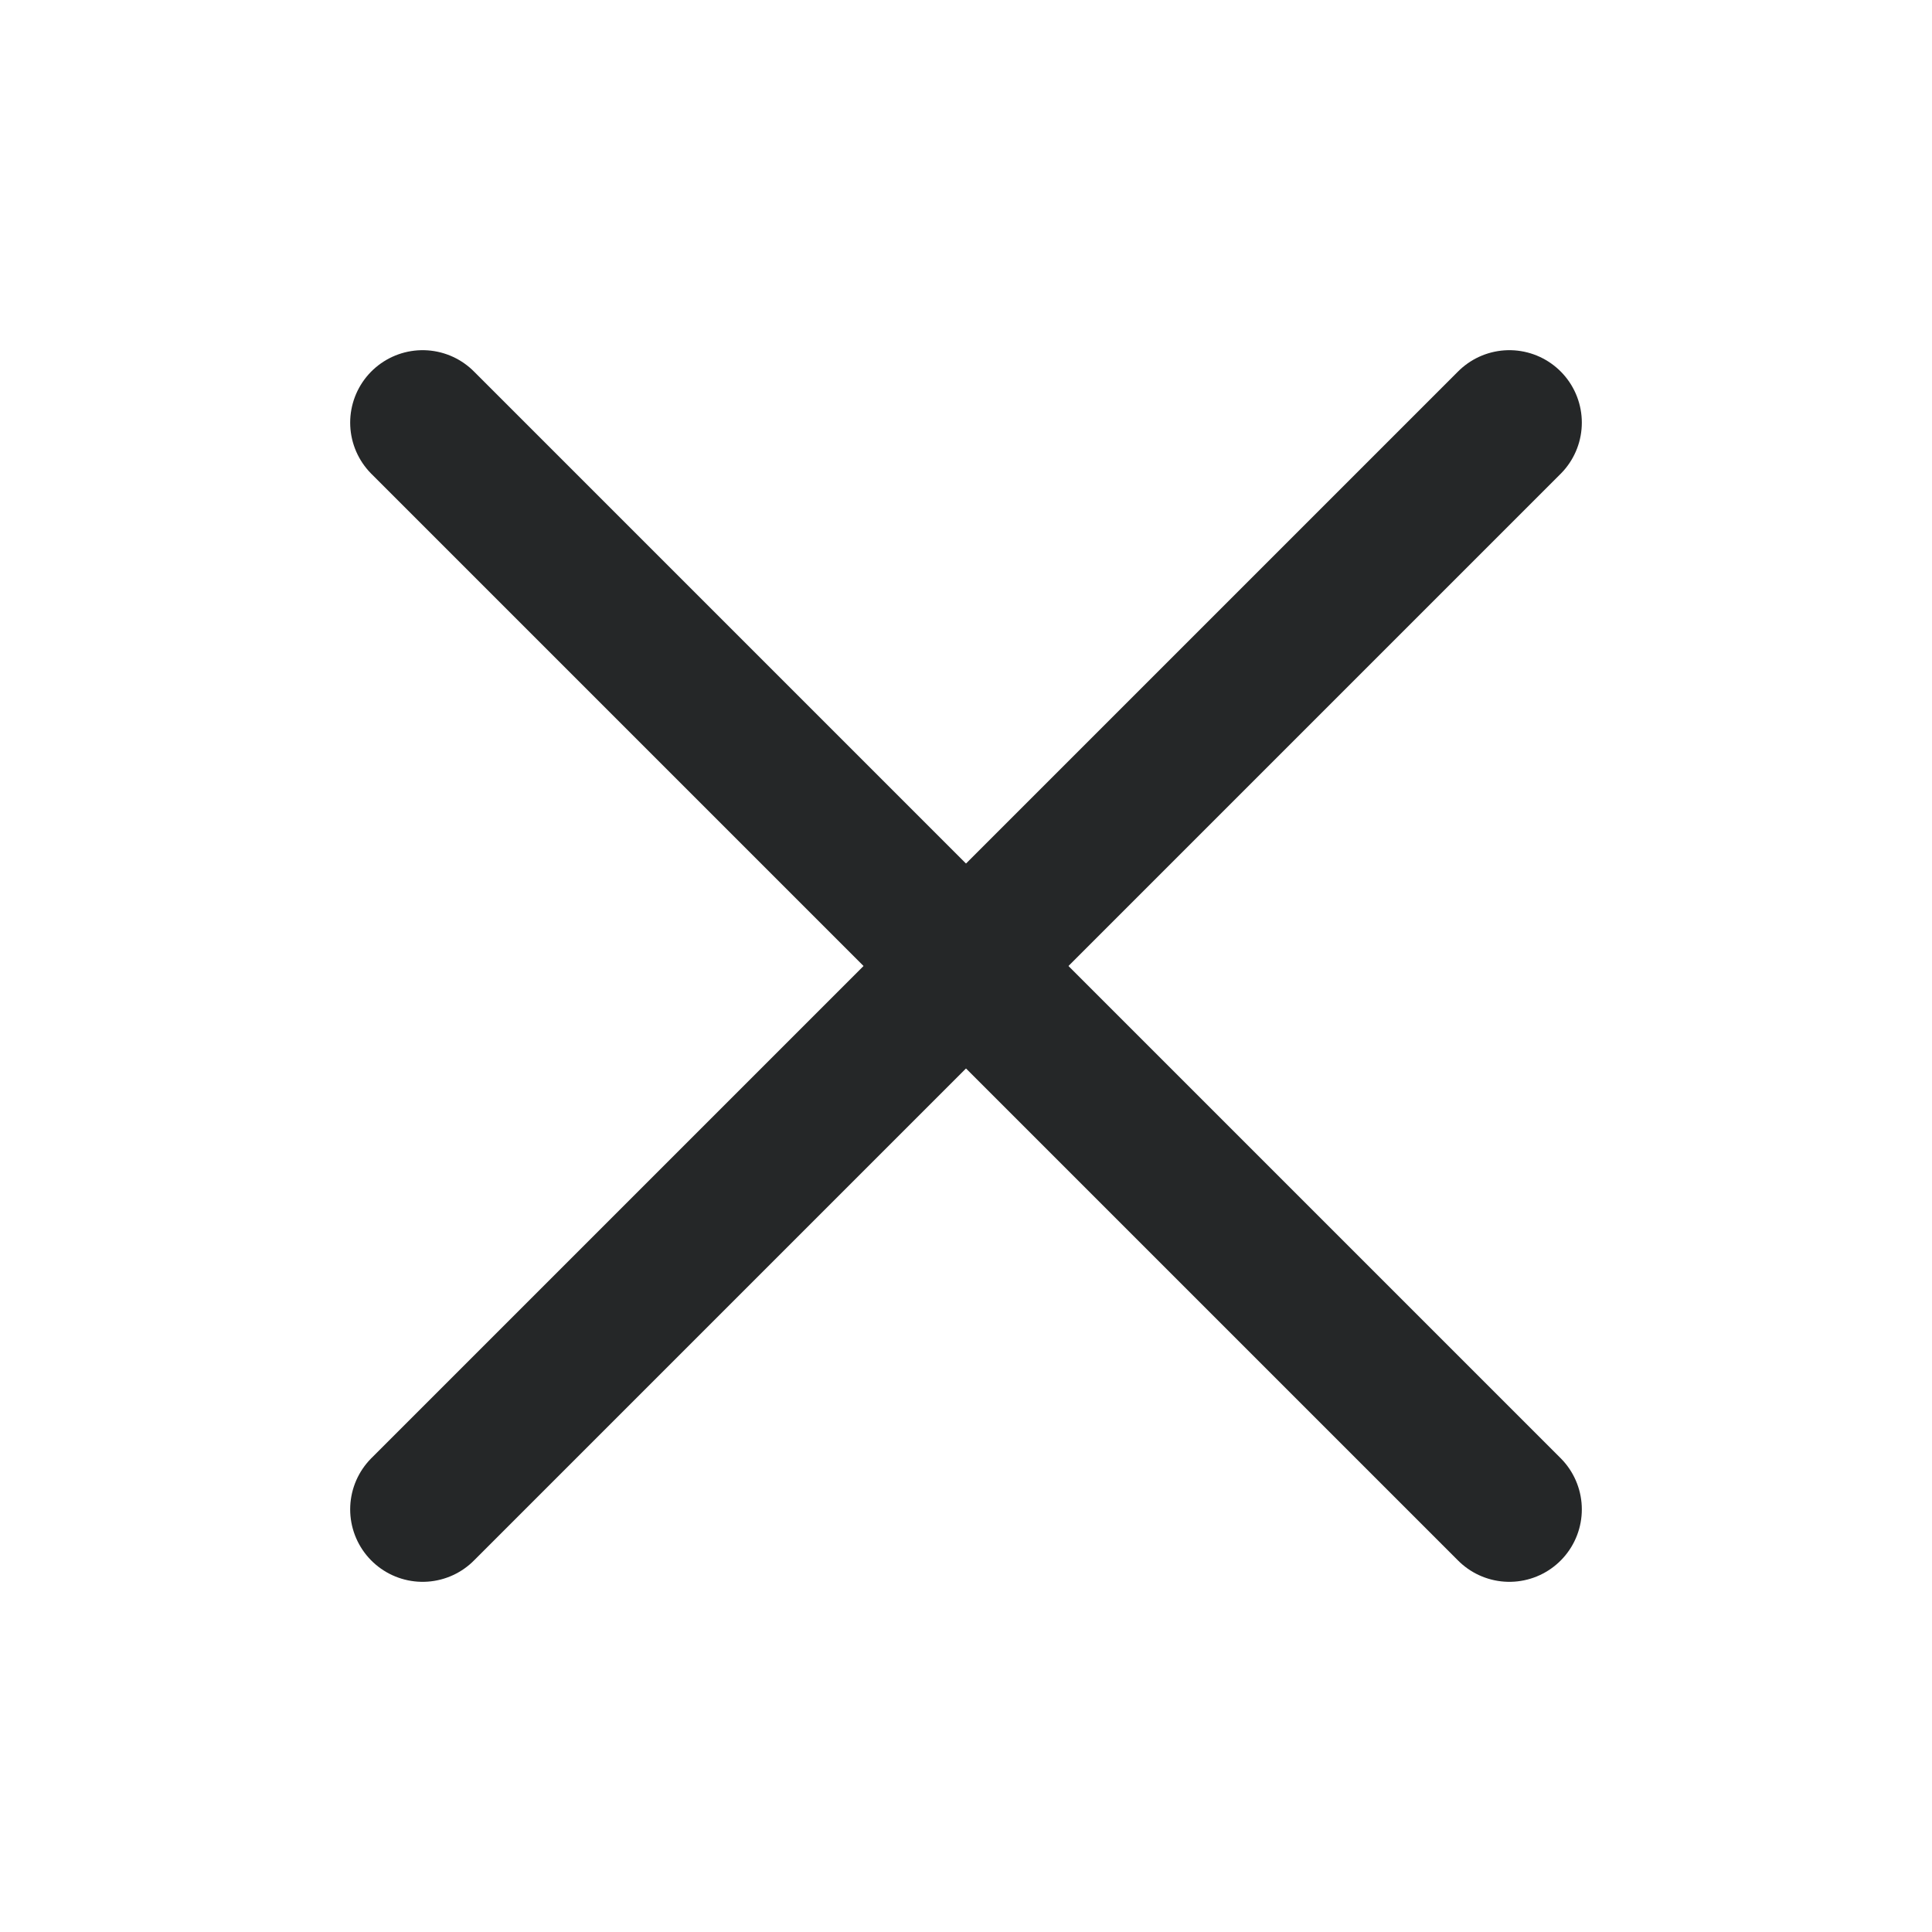 <svg width="20" height="20" viewBox="0 0 20 20" fill="none" xmlns="http://www.w3.org/2000/svg">
<g id="icon">
<path id="Vector" d="M15.625 4.375L4.375 15.625" stroke="#252728" stroke-width="1.5" stroke-linecap="round" stroke-linejoin="round"/>
<path id="Vector_2" d="M15.625 15.625L4.375 4.375" stroke="#252728" stroke-width="1.5" stroke-linecap="round" stroke-linejoin="round"/>
</g>
</svg>
